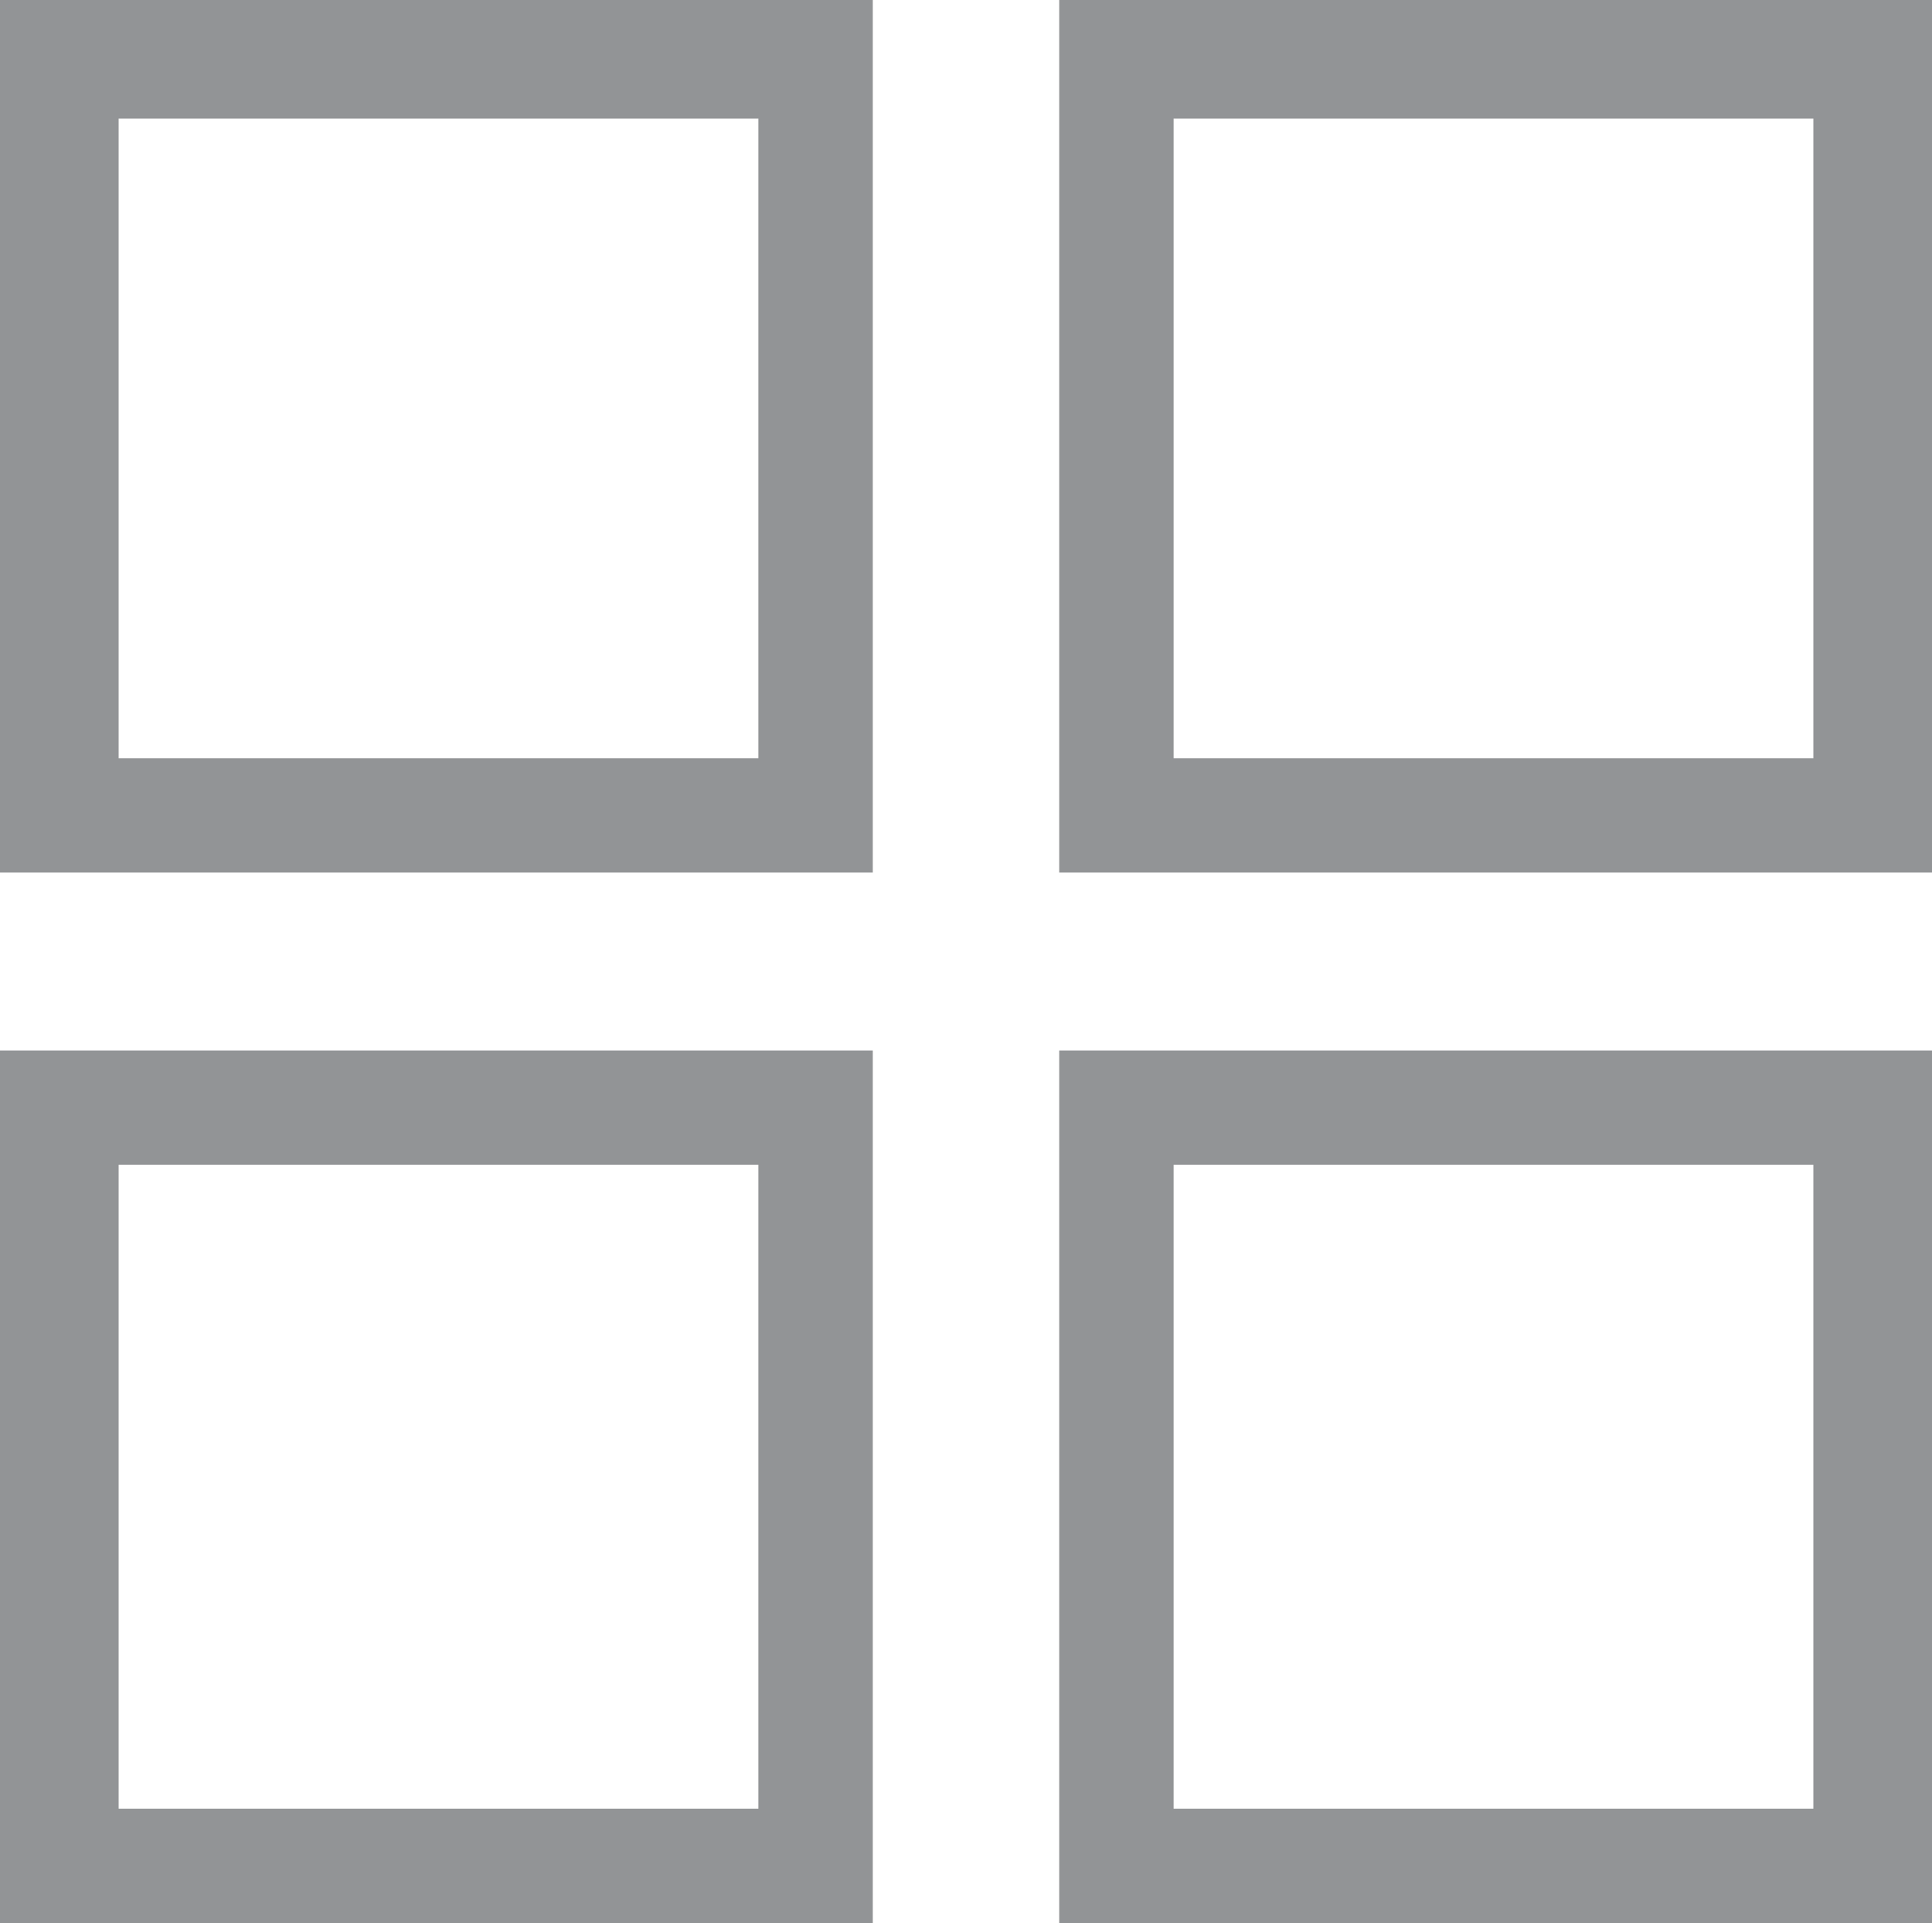 <?xml version="1.0" encoding="utf-8"?>
<!-- Generator: Adobe Illustrator 23.0.3, SVG Export Plug-In . SVG Version: 6.00 Build 0)  -->
<svg version="1.1" id="Layer_1" xmlns="http://www.w3.org/2000/svg" xmlns:xlink="http://www.w3.org/1999/xlink" x="0px" y="0px"
	 viewBox="0 0 45.6 45.4" style="enable-background:new 0 0 45.6 45.4;" xml:space="preserve">
<style type="text/css">
	.st0{fill:#929496;}
</style>
<g>
	<g>
		<g>
			<path class="st0" d="M45.6,45.4H25V24.8h20.6V45.4z M27.7,42.7h15.1V27.5H27.7V42.7z"/>
		</g>
		<g>
			<path class="st0" d="M45.6,20.6H25V0h20.6V20.6z M27.7,17.9h15.1V2.8H27.7V17.9z"/>
		</g>
		<g>
			<path class="st0" d="M20.6,45.4H0V24.8h20.6L20.6,45.4L20.6,45.4z M2.8,42.7h15.1V27.5H2.8V42.7z"/>
		</g>
		<g>
			<path class="st0" d="M20.6,20.6H0V0h20.6L20.6,20.6L20.6,20.6z M2.8,17.9h15.1V2.8H2.8V17.9z"/>
		</g>
	</g>
</g>
</svg>
